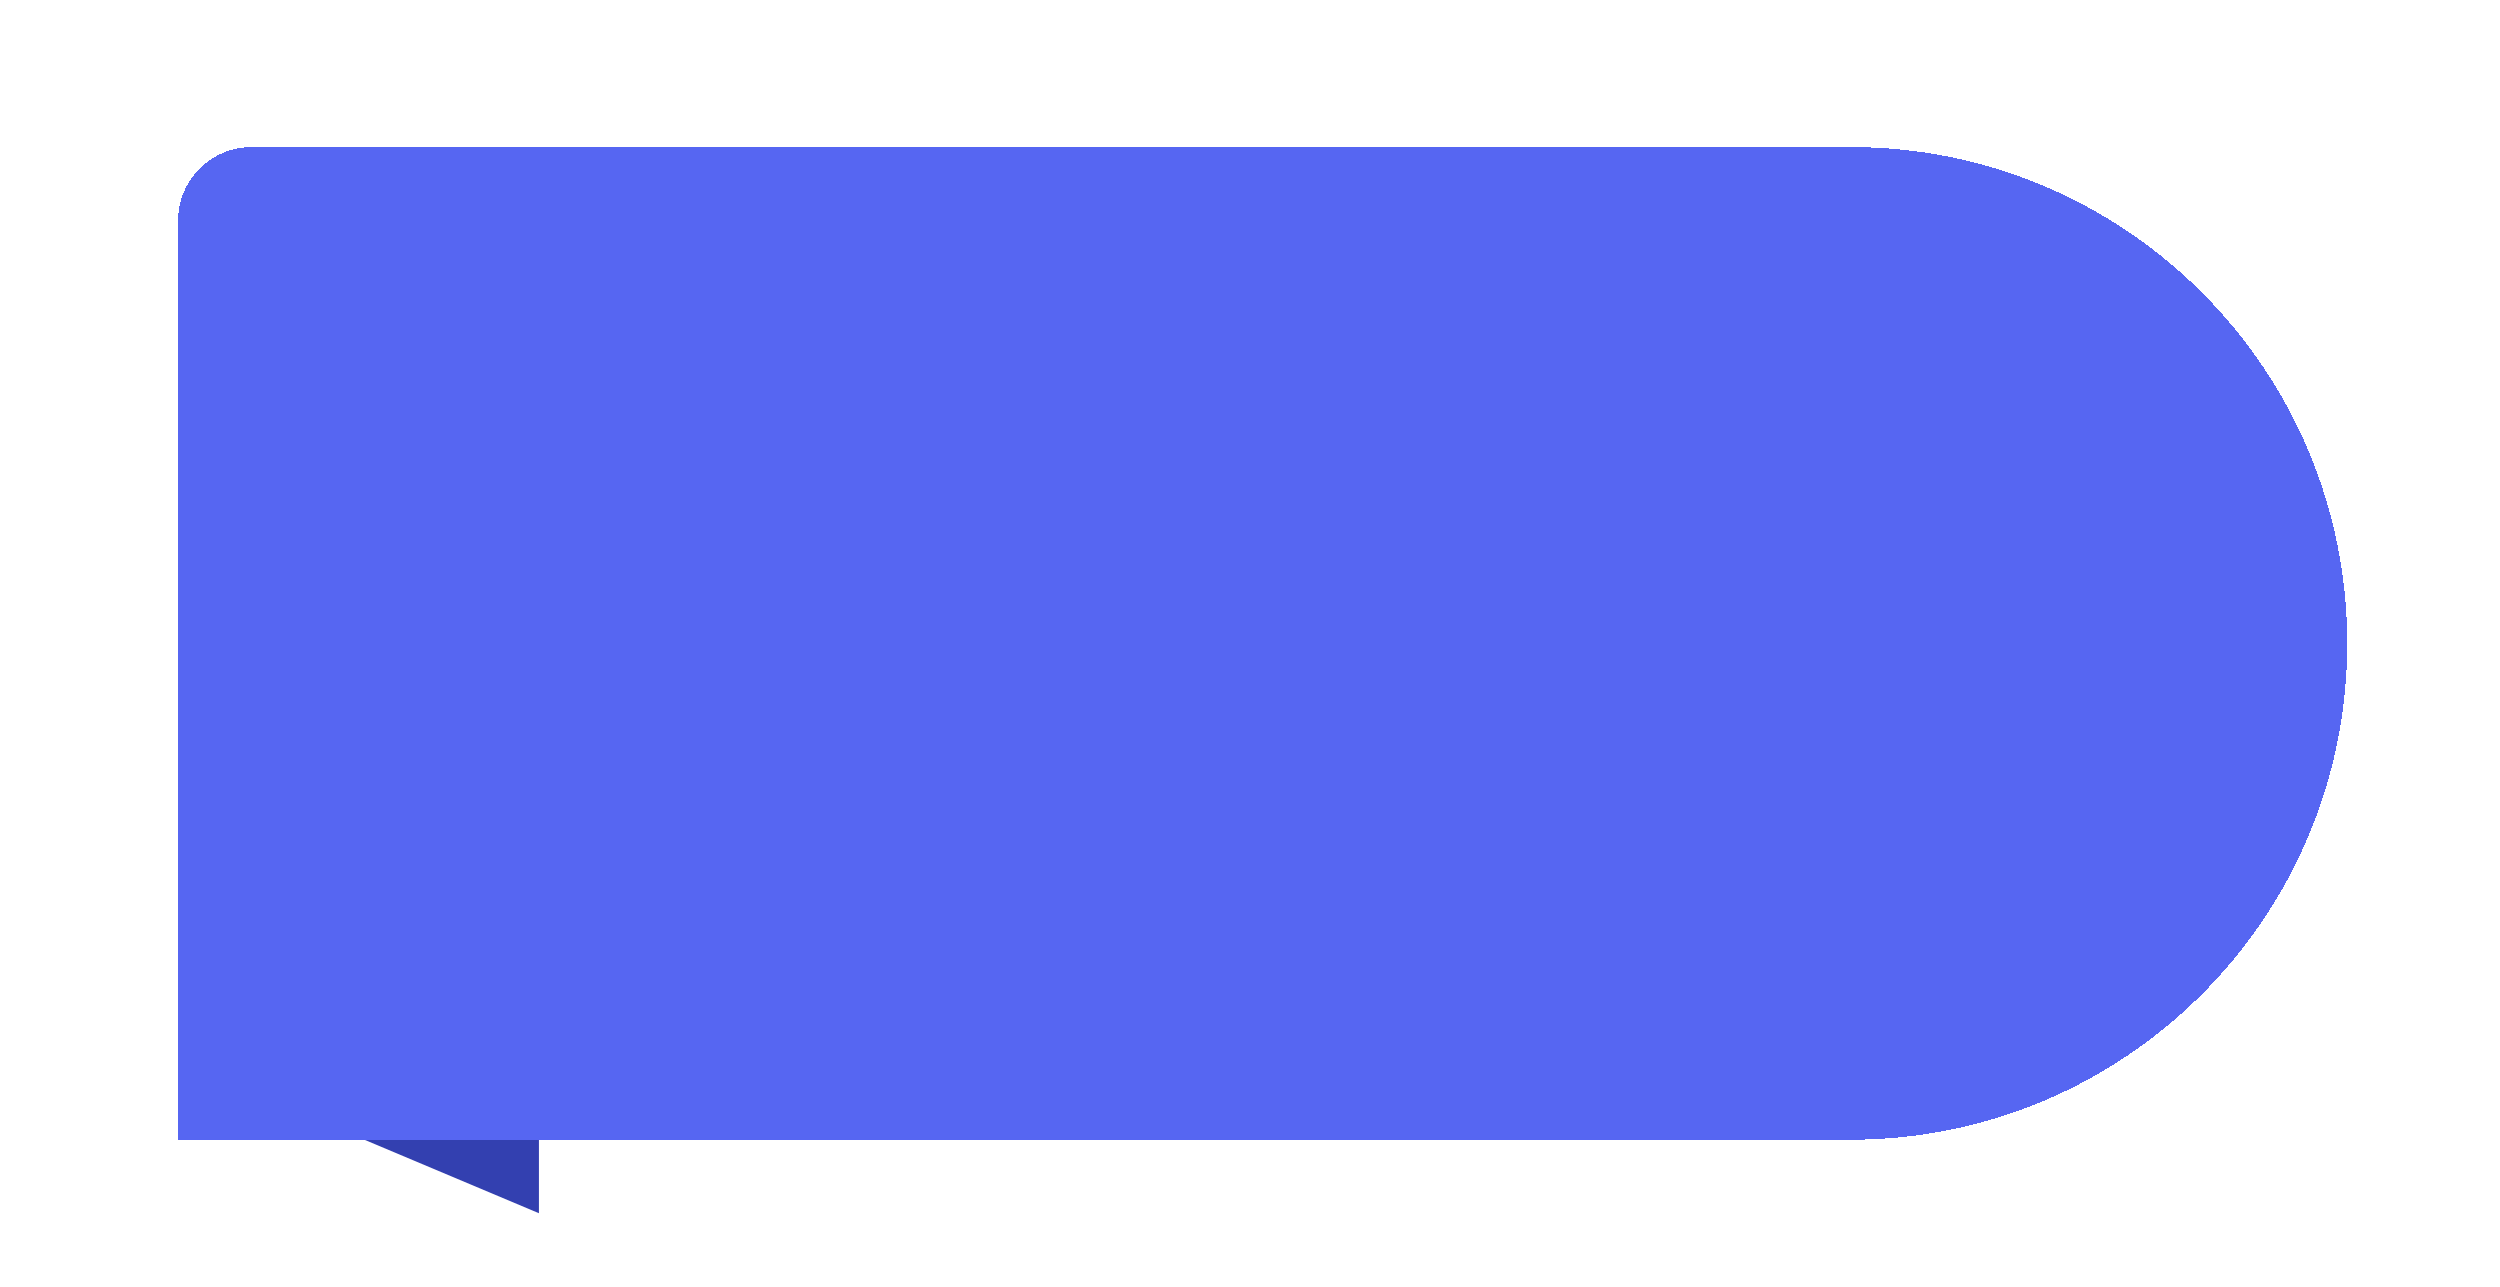<svg width="68" height="35" viewBox="0 0 68 35" fill="none" xmlns="http://www.w3.org/2000/svg">
<path d="M14.659 22.5L14.659 33L5.159 29L14.659 22.5Z" fill="#3340B0"/>
<g filter="url(#filter0_d_143_3907)">
<path d="M4.844 4C4.844 2.895 5.74 2 6.844 2H50.344C57.8 2 63.844 8.044 63.844 15.5V15.5C63.844 22.956 57.8 29 50.344 29H4.844V4Z" fill="#5666F2" shape-rendering="crispEdges"/>
</g>
<defs>
<filter id="filter0_d_143_3907" x="0.844" y="0" width="67" height="35" filterUnits="userSpaceOnUse" color-interpolation-filters="sRGB">
<feFlood flood-opacity="0" result="BackgroundImageFix"/>
<feColorMatrix in="SourceAlpha" type="matrix" values="0 0 0 0 0 0 0 0 0 0 0 0 0 0 0 0 0 0 127 0" result="hardAlpha"/>
<feOffset dy="2"/>
<feGaussianBlur stdDeviation="2"/>
<feComposite in2="hardAlpha" operator="out"/>
<feColorMatrix type="matrix" values="0 0 0 0 0 0 0 0 0 0 0 0 0 0 0 0 0 0 0.51 0"/>
<feBlend mode="normal" in2="BackgroundImageFix" result="effect1_dropShadow_143_3907"/>
<feBlend mode="normal" in="SourceGraphic" in2="effect1_dropShadow_143_3907" result="shape"/>
</filter>
</defs>
</svg>
